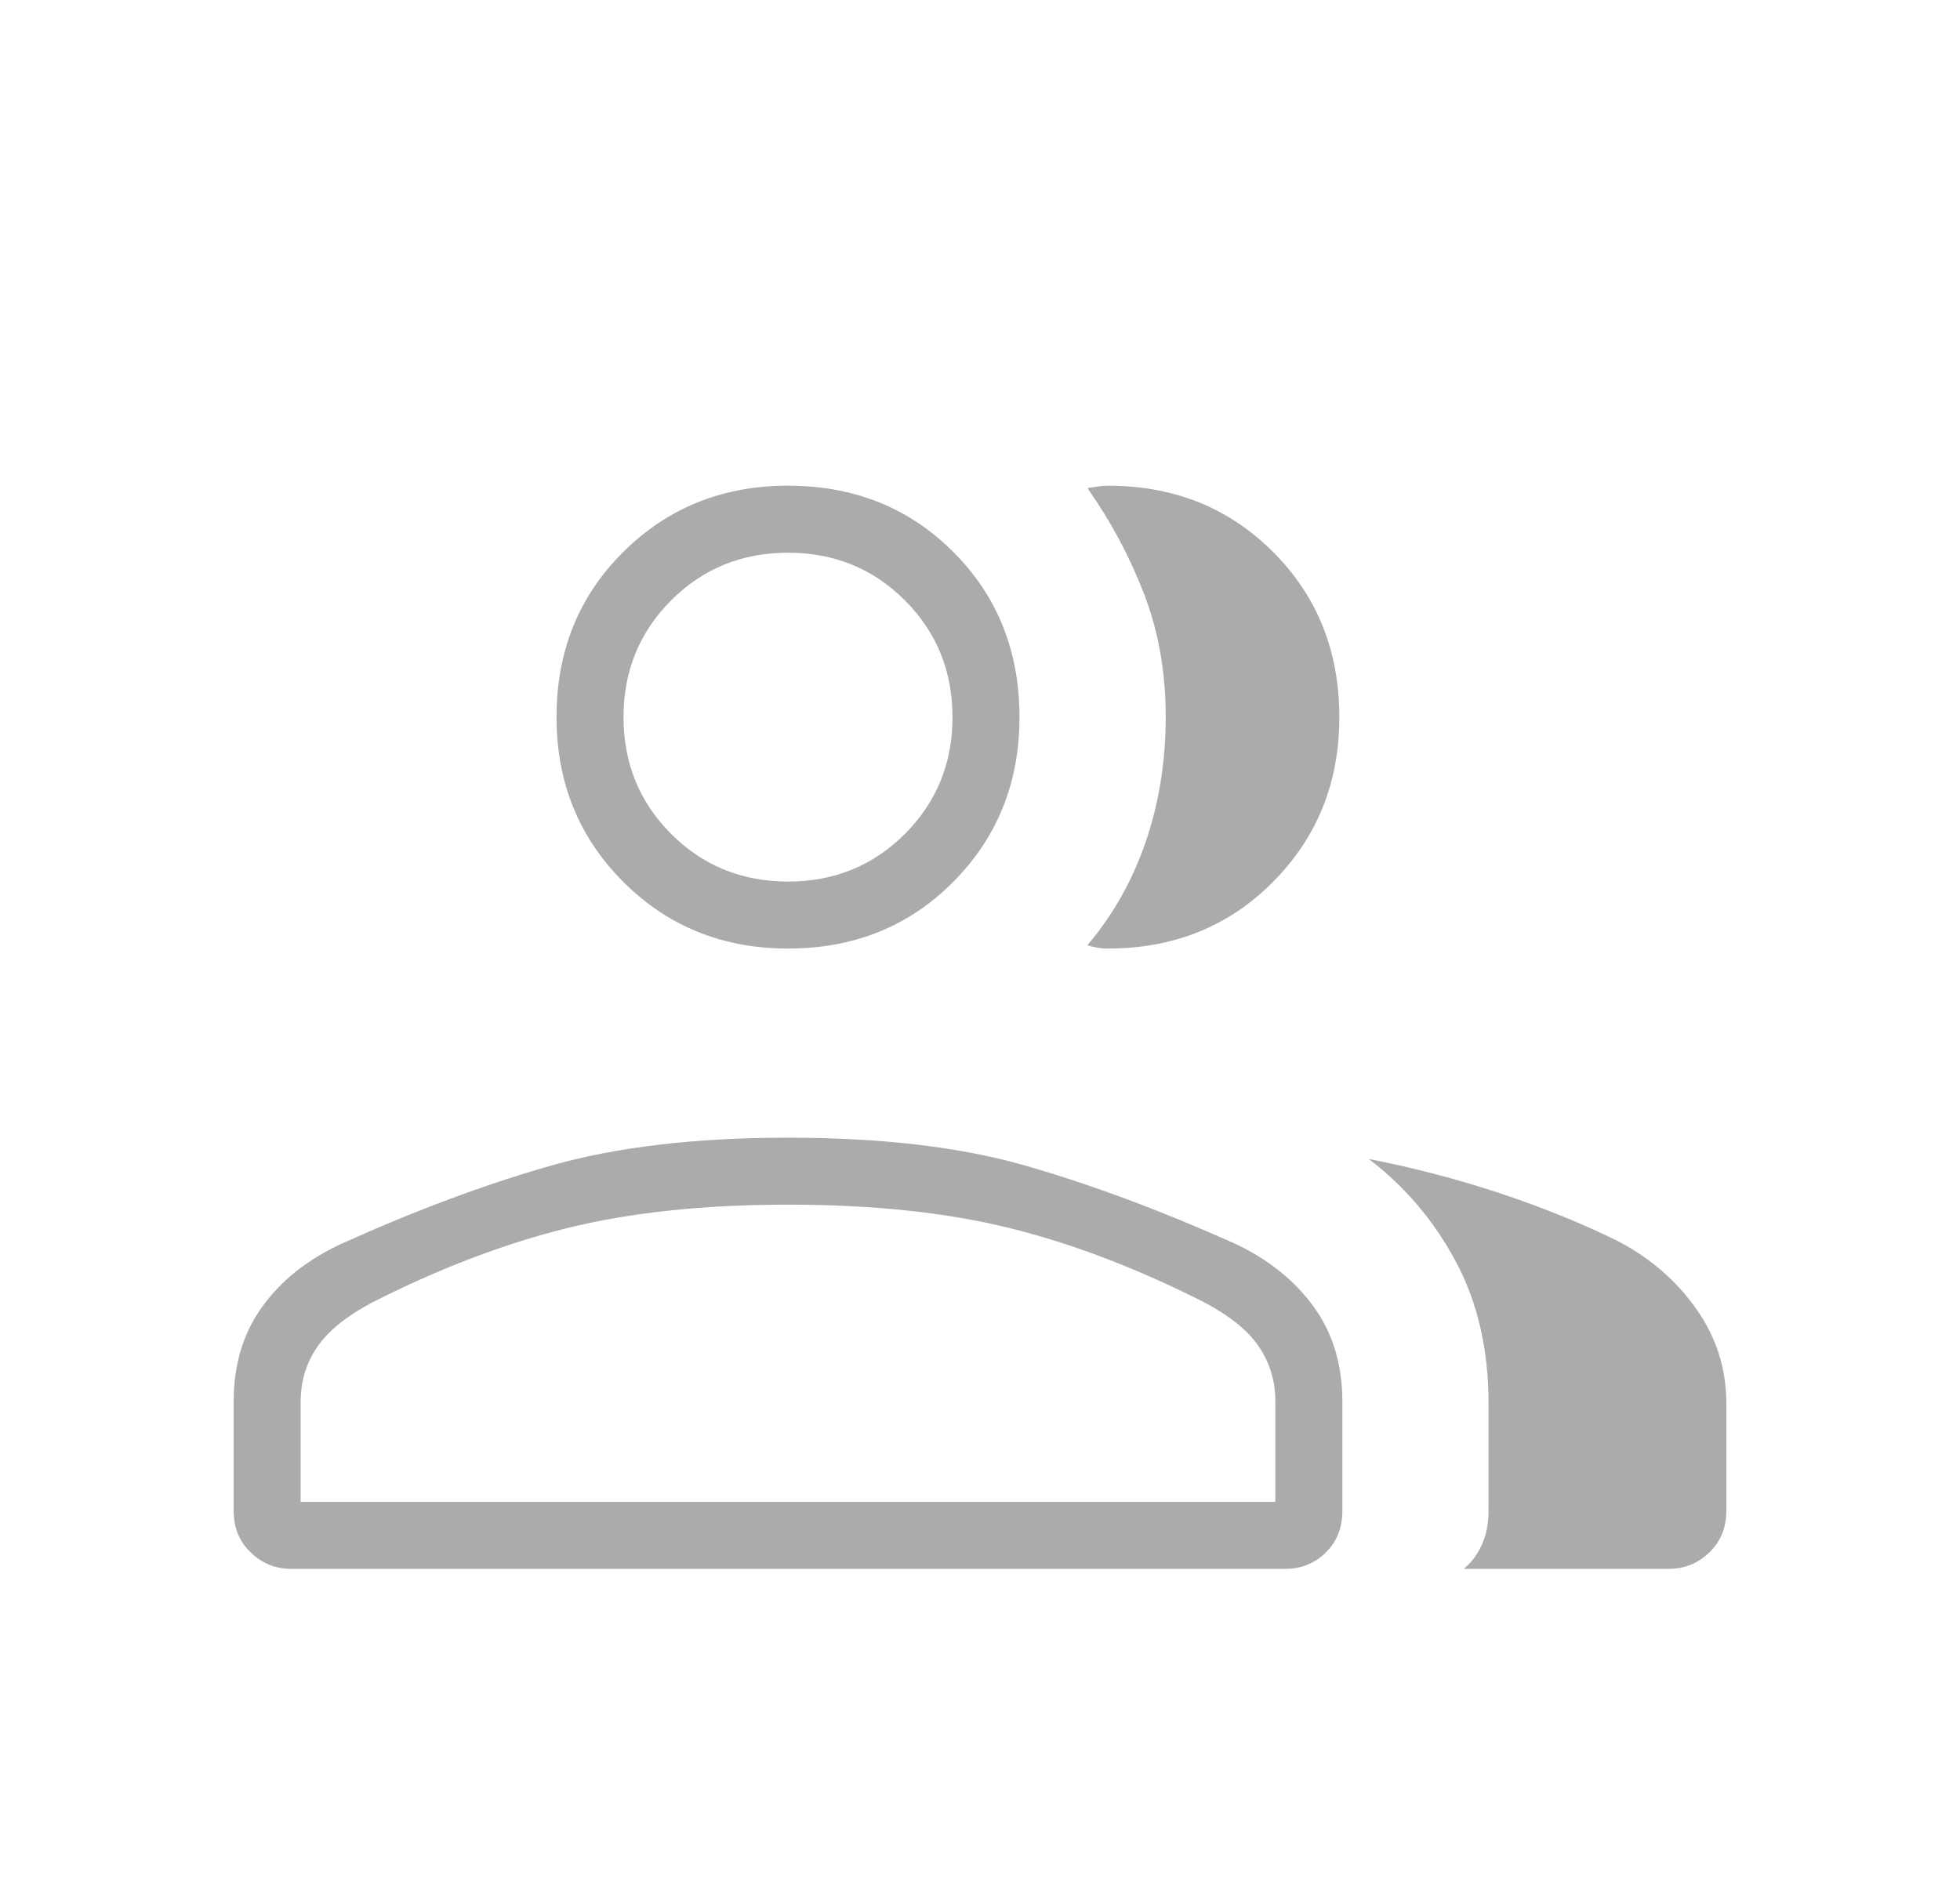 <svg width="33" height="32" viewBox="0 0 33 32" fill="none" xmlns="http://www.w3.org/2000/svg">
<mask id="mask0_2660_2000" style="mask-type:alpha" maskUnits="userSpaceOnUse" x="0" y="0" width="33" height="32">
<rect x="0.5" width="32" height="32" fill="#000"/>
</mask>
<g mask="url(#mask0_2660_2000)">
<path d="M4.909 26.421C4.64 26.421 4.41 26.328 4.22 26.143C4.029 25.959 3.934 25.726 3.934 25.446V23.603C3.934 22.981 4.095 22.447 4.418 22.002C4.74 21.557 5.188 21.203 5.762 20.94C6.99 20.386 8.156 19.95 9.261 19.634C10.365 19.317 11.701 19.159 13.268 19.159C14.846 19.159 16.183 19.317 17.28 19.634C18.377 19.95 19.546 20.386 20.785 20.94C21.348 21.203 21.791 21.557 22.115 22.002C22.439 22.447 22.601 22.981 22.601 23.603V25.446C22.601 25.726 22.509 25.959 22.324 26.143C22.139 26.328 21.907 26.421 21.627 26.421H4.909ZM24.644 26.421C24.764 26.326 24.863 26.195 24.943 26.028C25.023 25.861 25.062 25.663 25.062 25.433V23.634C25.062 22.728 24.879 21.932 24.512 21.246C24.145 20.56 23.657 19.984 23.047 19.518C23.82 19.669 24.566 19.865 25.285 20.105C26.003 20.346 26.657 20.612 27.247 20.904C27.792 21.191 28.231 21.573 28.565 22.05C28.899 22.526 29.066 23.054 29.066 23.634V25.446C29.066 25.726 28.971 25.959 28.78 26.143C28.59 26.328 28.36 26.421 28.091 26.421H24.644ZM13.268 15.974C12.168 15.974 11.243 15.6 10.494 14.851C9.745 14.101 9.37 13.177 9.37 12.077C9.37 10.966 9.745 10.038 10.494 9.295C11.243 8.551 12.168 8.179 13.268 8.179C14.379 8.179 15.306 8.551 16.05 9.295C16.793 10.038 17.165 10.966 17.165 12.077C17.165 13.177 16.793 14.101 16.05 14.851C15.306 15.6 14.379 15.974 13.268 15.974ZM22.55 12.077C22.55 13.177 22.178 14.101 21.434 14.851C20.691 15.6 19.764 15.974 18.652 15.974C18.596 15.974 18.538 15.97 18.48 15.96C18.422 15.951 18.365 15.937 18.308 15.918C18.738 15.411 19.066 14.831 19.29 14.177C19.514 13.523 19.627 12.821 19.627 12.074C19.627 11.326 19.506 10.637 19.265 10.008C19.023 9.379 18.705 8.783 18.308 8.219C18.359 8.211 18.416 8.203 18.48 8.194C18.545 8.184 18.602 8.179 18.652 8.179C19.764 8.179 20.691 8.551 21.434 9.295C22.178 10.038 22.55 10.966 22.55 12.077ZM5.062 25.292H21.473V23.603C21.473 23.262 21.382 22.956 21.2 22.684C21.019 22.412 20.711 22.162 20.278 21.933C19.153 21.362 18.061 20.945 17.002 20.682C15.942 20.419 14.698 20.287 13.268 20.287C11.849 20.287 10.609 20.419 9.548 20.682C8.487 20.945 7.394 21.362 6.269 21.933C5.836 22.162 5.526 22.412 5.341 22.684C5.155 22.956 5.062 23.262 5.062 23.603V25.292ZM13.268 14.846C14.044 14.846 14.7 14.579 15.235 14.044C15.769 13.509 16.037 12.854 16.037 12.077C16.037 11.3 15.769 10.645 15.235 10.11C14.7 9.575 14.044 9.308 13.268 9.308C12.491 9.308 11.835 9.575 11.3 10.11C10.766 10.645 10.498 11.3 10.498 12.077C10.498 12.854 10.766 13.509 11.3 14.044C11.835 14.579 12.491 14.846 13.268 14.846Z" fill="#ABABAB"/>
</g>
</svg>
